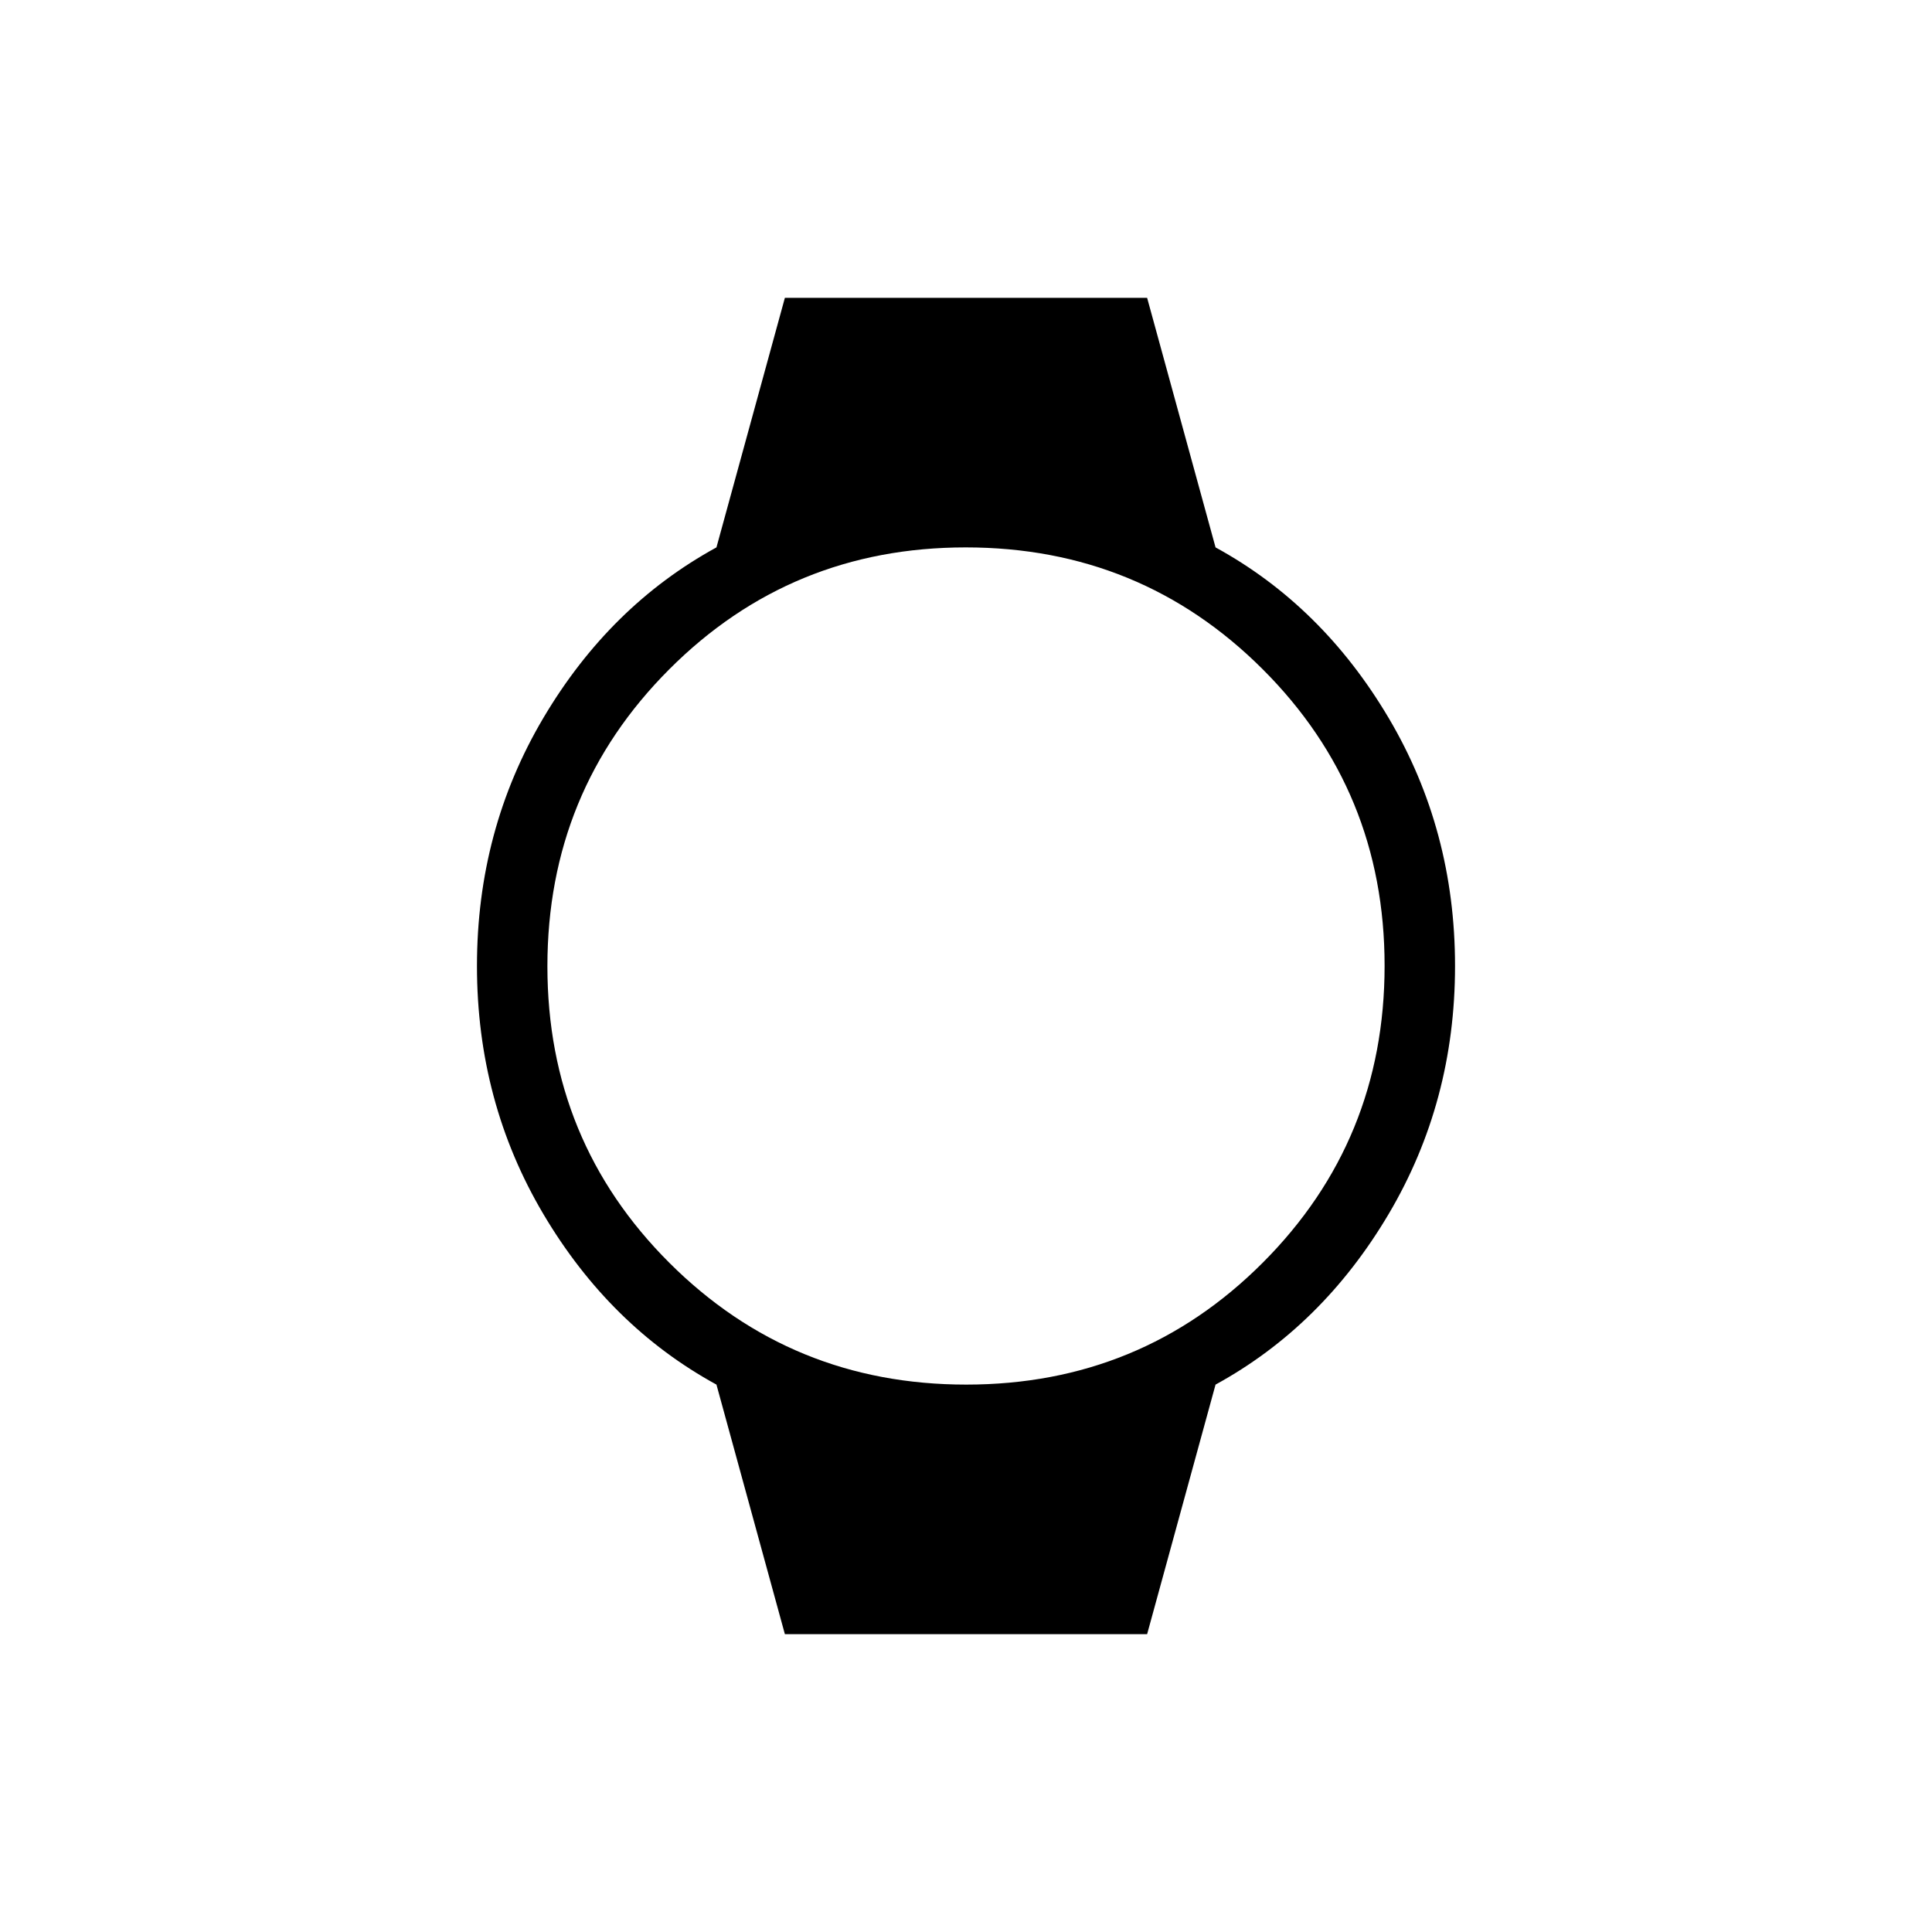 <svg xmlns="http://www.w3.org/2000/svg" height="48" viewBox="0 -960 960 960" width="48"><path d="m390-148-34-124q-53-29-86-84.73-33-55.74-33-123.27t33-123.27Q303-659 356-688l34-124h180l34 124q53 29 86 84.73 33 55.74 33 123.27t-33 123.27Q657-301 604-272l-34 124H390Zm90.12-124q86.88 0 147.38-60.62t60.5-147.5q0-86.88-60.62-147.38T479.88-688Q393-688 332.5-627.38T272-479.88q0 86.88 60.62 147.38t147.5 60.5Z"/></svg>